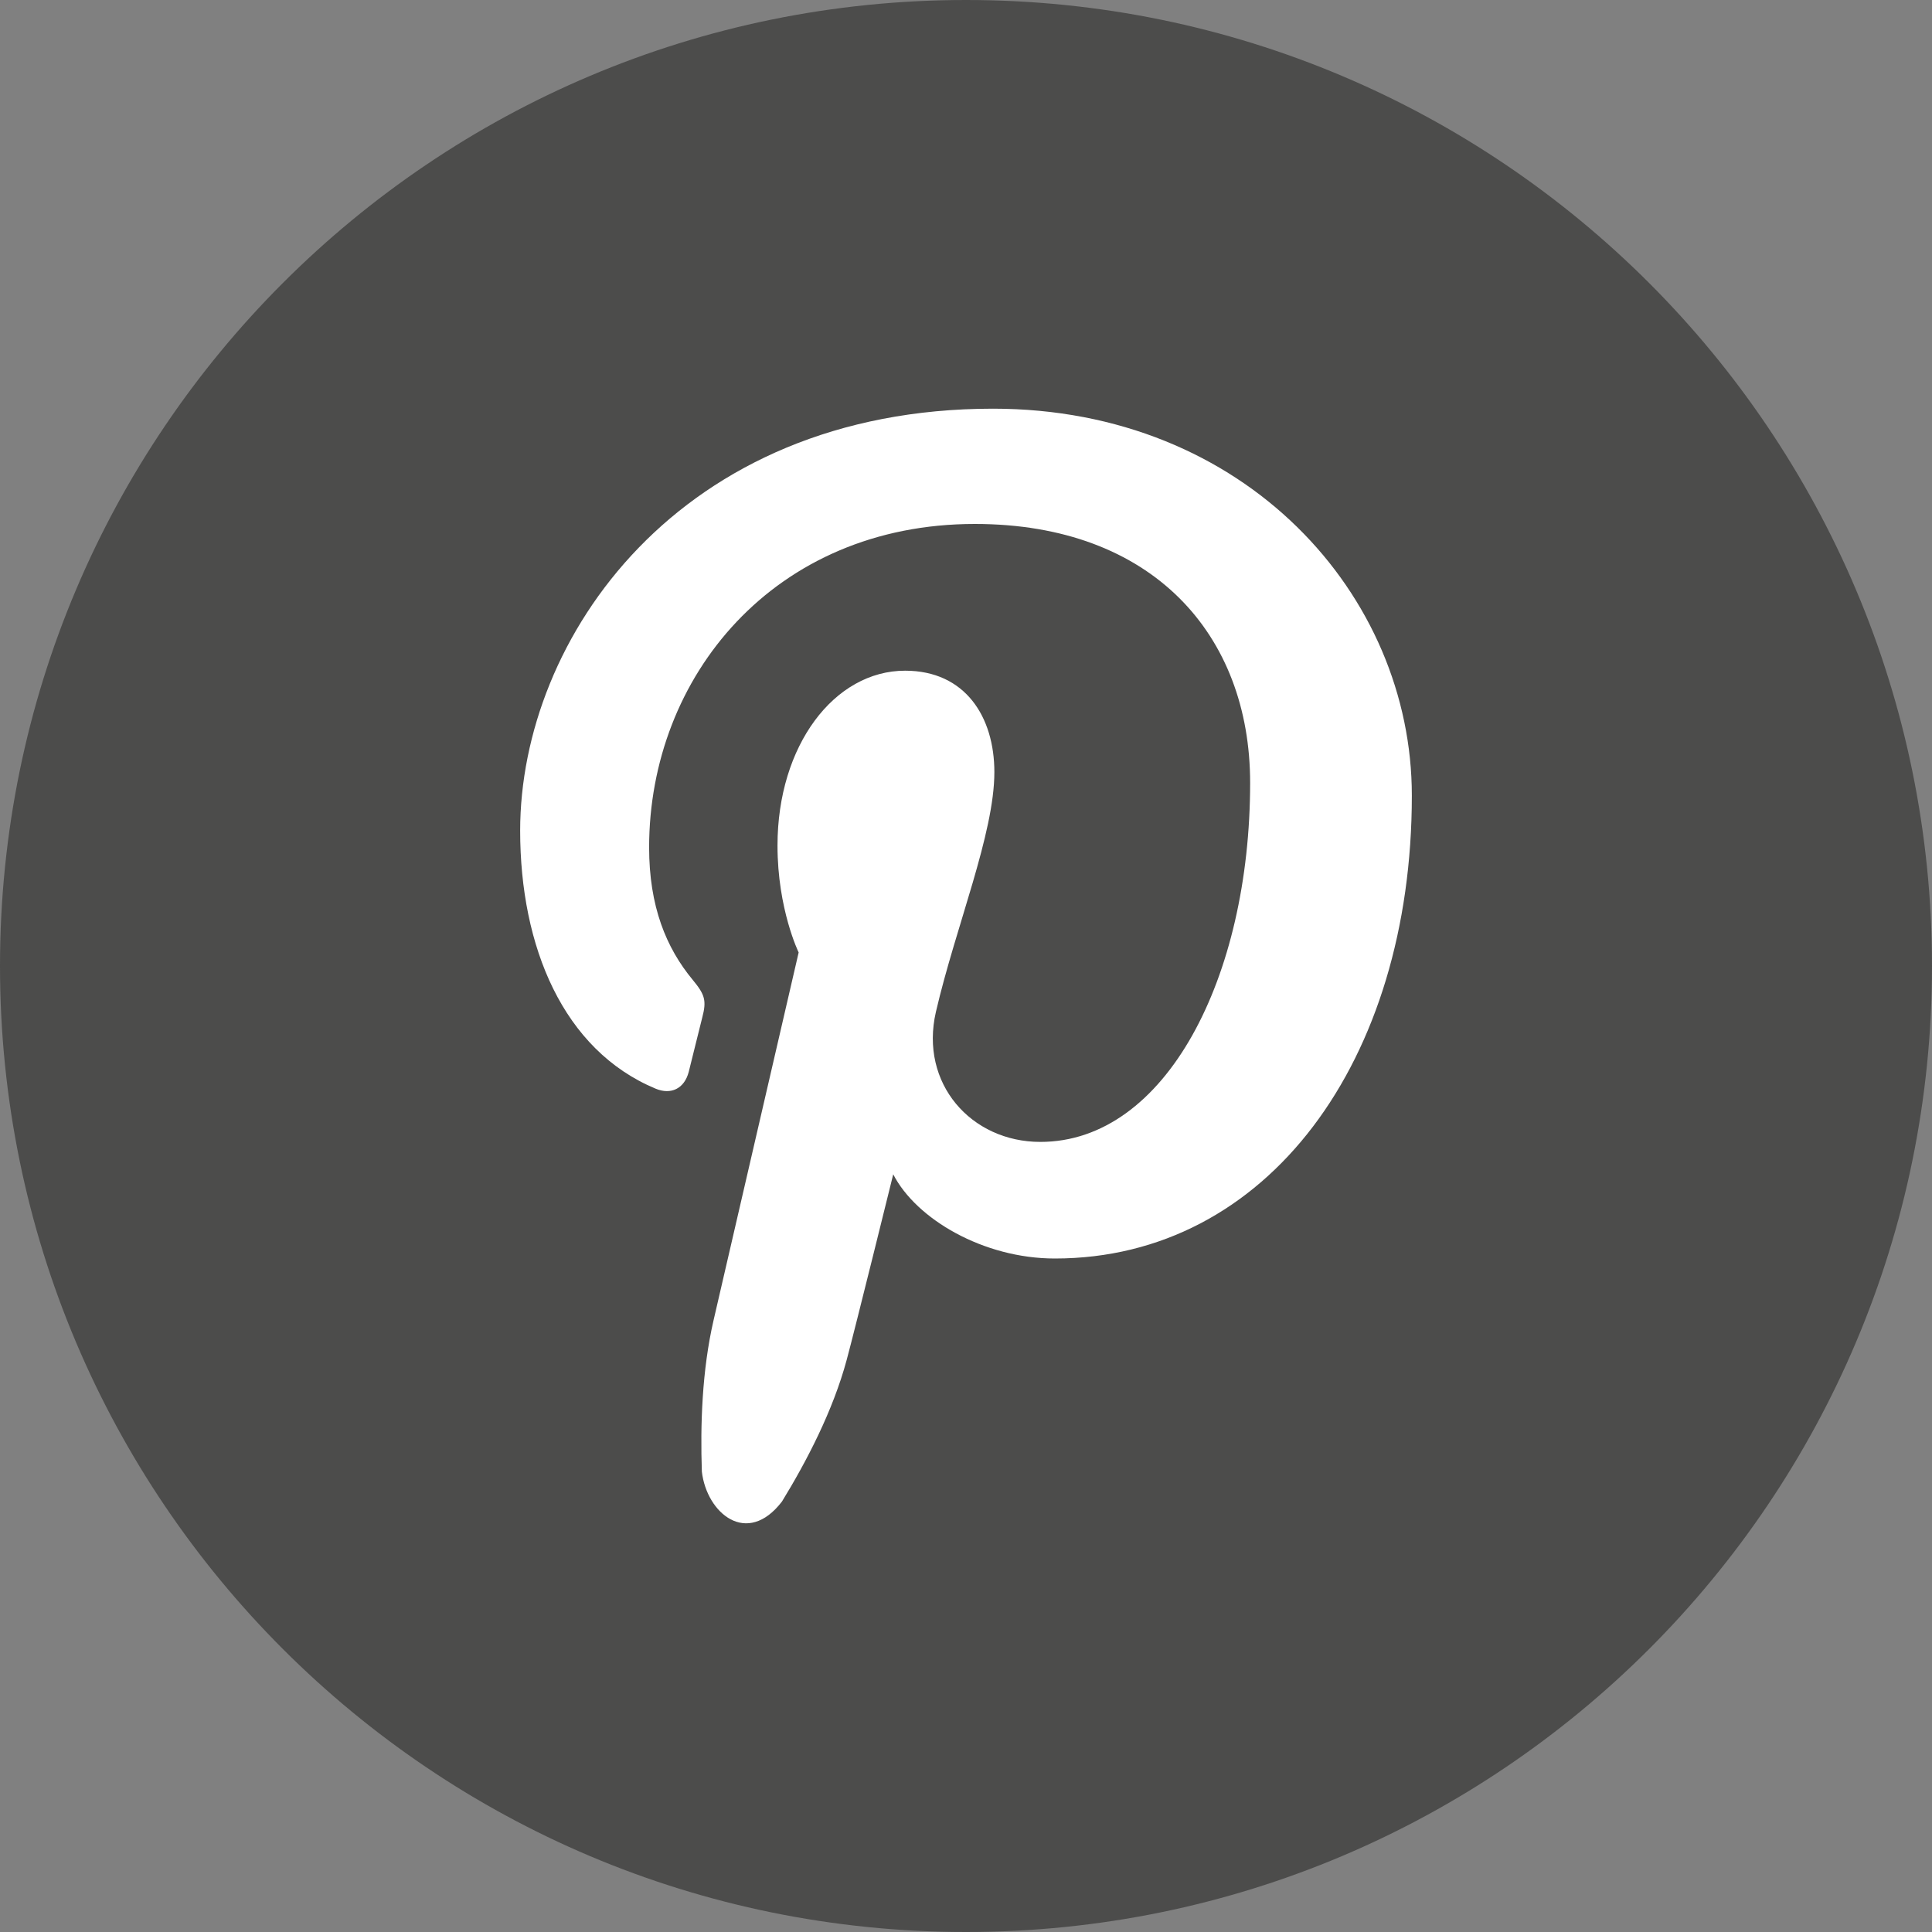<?xml version="1.0" ?><svg version="1.1" viewBox="0 0 60 60"  xmlns="http://www.w3.org/2000/svg" xmlns:sketch="http://www.bohemiancoding.com/sketch/ns" xmlns:xlink="http://www.w3.org/1999/xlink"><rect x="0" y="0" width="60" height="60" fill="#808080" stroke="none"/><title/><defs/><g fill="none" fill-rule="evenodd" id="black" stroke="none" stroke-width="1"><g id="pinterest"><path d="M30,60 C46.569,60 60,46.569 60,30 C60,13.431 46.569,0 30,0 C13.431,0 0,13.431 0,30 C0,46.569 13.431,60 30,60 Z" fill="#4c4c4b" id="Pinterest"/><path d="M32.759,39.084 C39.365,39.084 43.846,32.937 43.846,24.708 C43.846,18.488 38.683,12.692 30.839,12.692 C21.076,12.692 16.154,19.838 16.154,25.796 C16.154,29.404 17.491,32.613 20.362,33.81 C20.832,34.006 21.253,33.816 21.39,33.285 C21.484,32.916 21.71,31.987 21.809,31.601 C21.947,31.075 21.894,30.891 21.514,30.432 C20.687,29.434 20.159,28.145 20.159,26.318 C20.159,21.017 24.042,16.272 30.275,16.272 C35.791,16.272 38.824,19.713 38.824,24.311 C38.824,30.358 36.202,35.463 32.309,35.463 C30.159,35.463 28.551,33.648 29.066,31.423 C29.683,28.766 30.881,25.897 30.881,23.979 C30.881,22.263 29.978,20.829 28.109,20.829 C25.911,20.829 24.146,23.151 24.146,26.259 C24.146,28.239 24.803,29.579 24.803,29.579 C24.803,29.579 22.554,39.305 22.159,41.008 C21.801,42.559 21.747,44.263 21.797,45.704 C21.948,46.996 23.199,48.048 24.285,46.631 C25.049,45.385 25.869,43.812 26.294,42.235 C26.547,41.303 27.74,36.47 27.74,36.47 C28.455,37.86 30.541,39.084 32.759,39.084 Z" fill="#FFFFFF" id="Pinterest"/></g></g></svg>